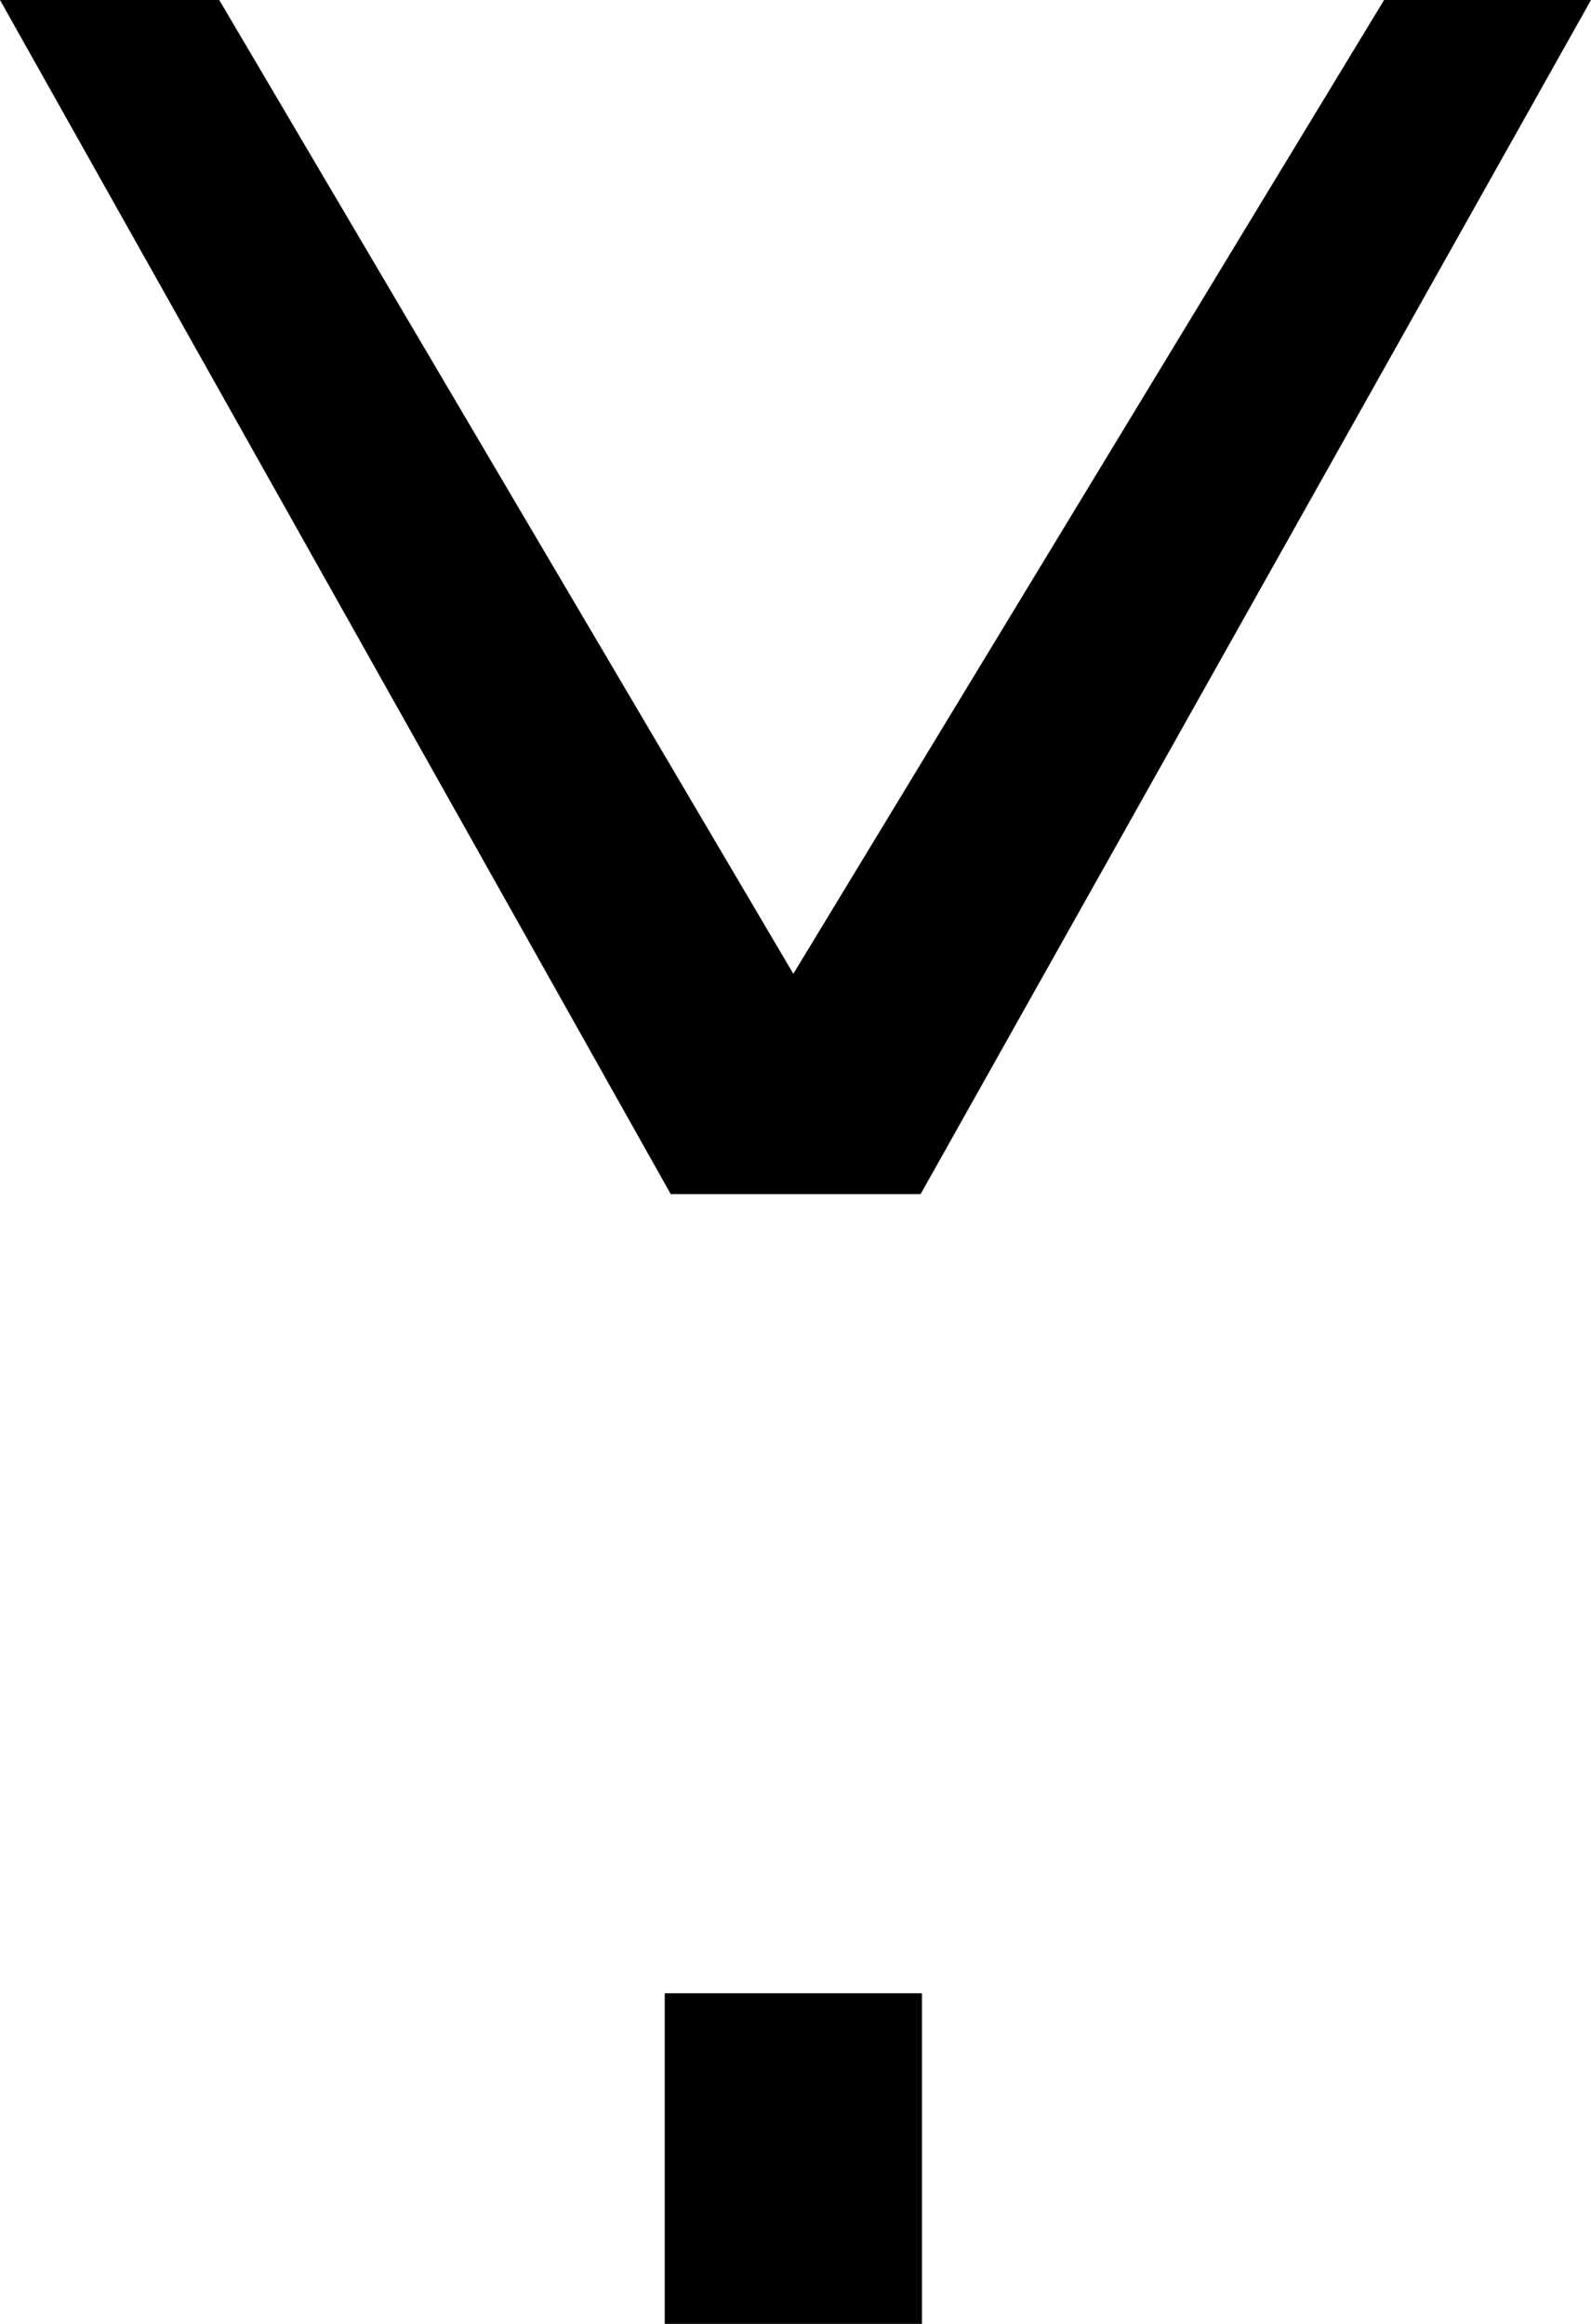 <svg id="Calque_1" data-name="Calque 1" xmlns="http://www.w3.org/2000/svg" viewBox="0 0 47.75 69.73"><polygon points="27.63 35.83 47.75 0 41.54 0 23.81 29.22 6.58 0 0 0 20.13 35.83 27.63 35.83"/><rect x="19.95" y="59.81" width="7.72" height="9.92"/></svg>
